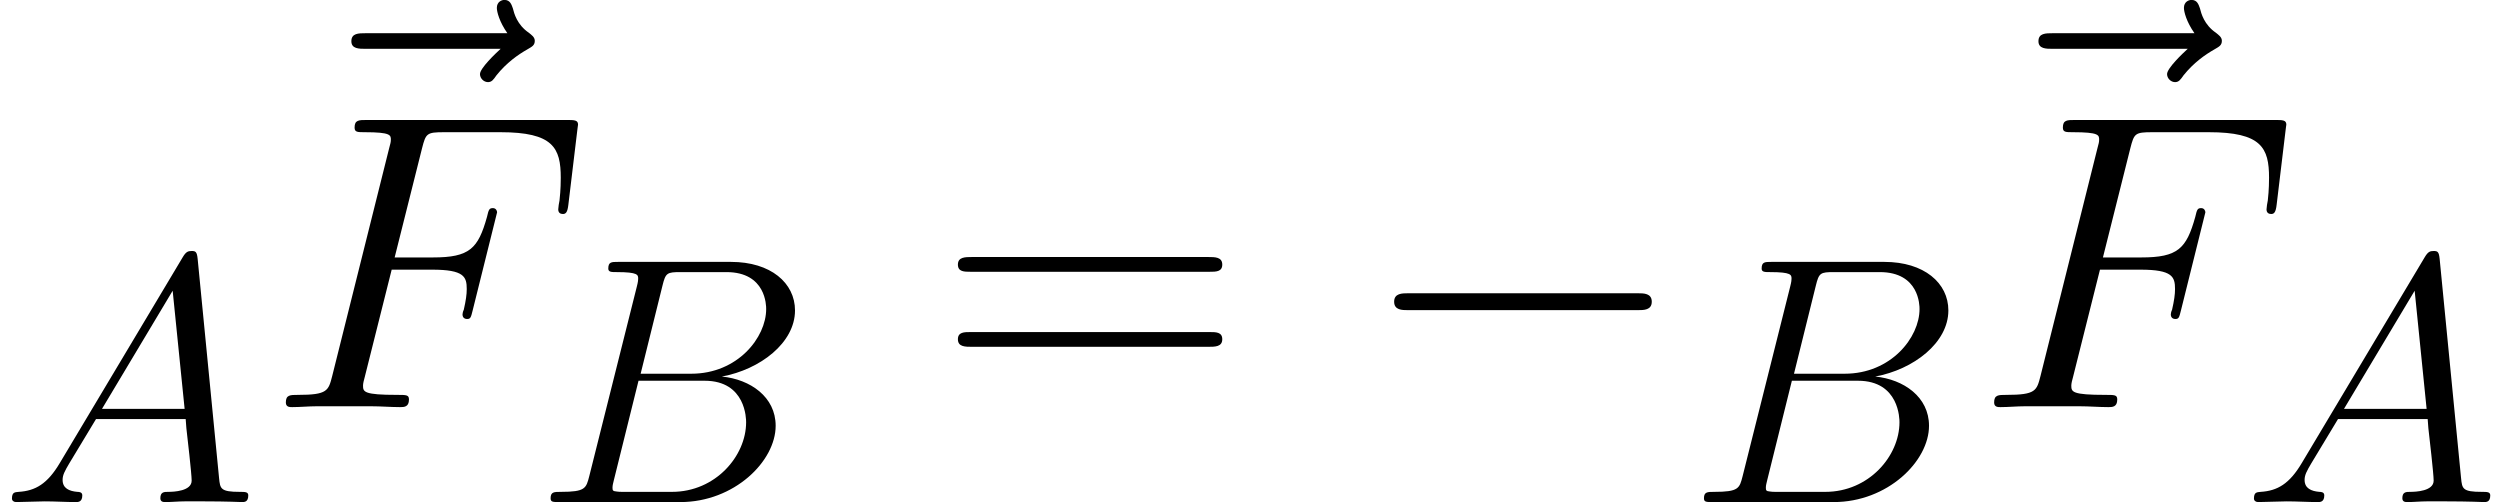 <?xml version='1.0' encoding='ISO-8859-1'?>
<!DOCTYPE svg PUBLIC "-//W3C//DTD SVG 1.1//EN" "http://www.w3.org/Graphics/SVG/1.1/DTD/svg11.dtd">
<!-- Generated by CodeCogs Thu May 31 04:00:50 2012 -->
<svg height='44.438' preserveAspectRatio='xMinYMin' version='1.1' viewBox='0 0 221.279 44.438' width='221.279' xmlns='http://www.w3.org/2000/svg' xmlns:xlink='http://www.w3.org/1999/xlink'>
<defs>
<use id='g165' transform='scale(0.834)' xlink:href='#g065'/>
<use id='g166' transform='scale(0.834)' xlink:href='#g066'/>
<path d='M4.23 -2.762C3.359 -1.294 2.513 -0.796 1.319 -0.722C1.045 -0.697 0.846 -0.697 0.846 -0.249C0.846 -0.1 0.97 -0 1.144 -0C1.592 -0 2.712 -0.05 3.16 -0.05C3.881 -0.05 4.677 -0 5.374 -0C5.523 -0 5.822 -0 5.822 -0.473C5.822 -0.697 5.623 -0.722 5.474 -0.722C4.901 -0.771 4.429 -0.97 4.429 -1.567C4.429 -1.916 4.578 -2.189 4.901 -2.737L6.792 -5.872H13.137C13.162 -5.648 13.162 -5.449 13.186 -5.225C13.261 -4.578 13.56 -1.99 13.56 -1.518C13.56 -0.771 12.291 -0.722 11.893 -0.722C11.619 -0.722 11.345 -0.722 11.345 -0.274C11.345 -0 11.569 -0 11.719 -0C12.141 -0 12.639 -0.05 13.062 -0.05H14.48C15.998 -0.05 17.093 -0 17.117 -0C17.292 -0 17.565 -0 17.565 -0.473C17.565 -0.722 17.341 -0.722 16.968 -0.722C15.6 -0.722 15.575 -0.945 15.5 -1.692L13.983 -17.217C13.933 -17.715 13.833 -17.764 13.56 -17.764C13.311 -17.764 13.162 -17.715 12.938 -17.341L4.23 -2.762ZM7.215 -6.593L12.216 -14.953L13.062 -6.593H7.215Z' id='g065'/>
<path d='M9.106 -15.301C9.33 -16.222 9.43 -16.271 10.4 -16.271H13.634C16.446 -16.271 16.446 -13.883 16.446 -13.659C16.446 -11.644 14.43 -9.081 11.146 -9.081H7.564L9.106 -15.301ZM13.311 -8.882C16.023 -9.38 18.486 -11.271 18.486 -13.56C18.486 -15.5 16.769 -16.993 13.958 -16.993H5.971C5.498 -16.993 5.275 -16.993 5.275 -16.52C5.275 -16.271 5.498 -16.271 5.872 -16.271C7.389 -16.271 7.389 -16.073 7.389 -15.799C7.389 -15.749 7.389 -15.6 7.29 -15.227L3.931 -1.841C3.707 -0.97 3.657 -0.722 1.916 -0.722C1.443 -0.722 1.194 -0.722 1.194 -0.274C1.194 -0 1.344 -0 1.841 -0H10.375C14.182 -0 17.117 -2.886 17.117 -5.399C17.117 -7.439 15.326 -8.683 13.311 -8.882ZM9.778 -0.722H6.419C6.071 -0.722 6.021 -0.722 5.872 -0.746C5.598 -0.771 5.573 -0.821 5.573 -1.02C5.573 -1.194 5.623 -1.344 5.673 -1.567L7.414 -8.584H12.092C15.027 -8.584 15.027 -5.847 15.027 -5.648C15.027 -3.259 12.863 -0.722 9.778 -0.722Z' id='g066'/>
<path d='M7.389 -8.111H9.778C11.669 -8.111 11.818 -7.688 11.818 -6.966C11.818 -6.643 11.768 -6.295 11.644 -5.747C11.594 -5.648 11.569 -5.523 11.569 -5.474C11.569 -5.299 11.669 -5.2 11.843 -5.2C12.042 -5.2 12.067 -5.299 12.166 -5.698L13.609 -11.495C13.609 -11.594 13.535 -11.743 13.361 -11.743C13.137 -11.743 13.112 -11.644 13.012 -11.221C12.49 -9.355 11.992 -8.832 9.828 -8.832H7.564L9.181 -15.276C9.405 -16.147 9.454 -16.222 10.475 -16.222H13.808C16.918 -16.222 17.366 -15.301 17.366 -13.535C17.366 -13.385 17.366 -12.838 17.292 -12.191C17.267 -12.092 17.217 -11.768 17.217 -11.669C17.217 -11.47 17.341 -11.395 17.491 -11.395C17.665 -11.395 17.764 -11.495 17.814 -11.942L18.337 -16.296C18.337 -16.371 18.386 -16.62 18.386 -16.67C18.386 -16.943 18.162 -16.943 17.715 -16.943H5.921C5.449 -16.943 5.2 -16.943 5.2 -16.495C5.2 -16.222 5.374 -16.222 5.797 -16.222C7.34 -16.222 7.34 -16.048 7.34 -15.774C7.34 -15.649 7.315 -15.55 7.24 -15.276L3.881 -1.841C3.657 -0.97 3.608 -0.722 1.866 -0.722C1.393 -0.722 1.144 -0.722 1.144 -0.274C1.144 -0 1.368 -0 1.518 -0C1.99 -0 2.488 -0.05 2.961 -0.05H6.195C6.742 -0.05 7.34 -0 7.887 -0C8.111 -0 8.409 -0 8.409 -0.448C8.409 -0.722 8.26 -0.722 7.713 -0.722C5.747 -0.722 5.698 -0.896 5.698 -1.269C5.698 -1.393 5.747 -1.592 5.797 -1.766L7.389 -8.111Z' id='g070'/>
<path d='M13.311 -14.853C13.012 -14.58 12.092 -13.709 12.092 -13.361C12.092 -13.112 12.316 -12.888 12.564 -12.888C12.788 -12.888 12.888 -13.037 13.062 -13.286C13.659 -14.032 14.331 -14.505 14.903 -14.829C15.152 -14.978 15.326 -15.052 15.326 -15.326C15.326 -15.55 15.127 -15.674 14.978 -15.799C14.281 -16.271 14.107 -16.943 14.032 -17.242C13.958 -17.441 13.883 -17.739 13.535 -17.739C13.385 -17.739 13.087 -17.64 13.087 -17.267C13.087 -17.043 13.236 -16.446 13.709 -15.774H5.349C4.926 -15.774 4.503 -15.774 4.503 -15.301C4.503 -14.853 4.951 -14.853 5.349 -14.853H13.311Z' id='g0126'/>
<path d='M15.998 -7.986C16.371 -7.986 16.744 -7.986 16.744 -8.409C16.744 -8.857 16.321 -8.857 15.898 -8.857H1.99C1.567 -8.857 1.144 -8.857 1.144 -8.409C1.144 -7.986 1.518 -7.986 1.891 -7.986H15.998ZM15.898 -3.558C16.321 -3.558 16.744 -3.558 16.744 -4.006C16.744 -4.429 16.371 -4.429 15.998 -4.429H1.891C1.518 -4.429 1.144 -4.429 1.144 -4.006C1.144 -3.558 1.567 -3.558 1.99 -3.558H15.898Z' id='g261'/>
<path d='M16.446 -5.722C16.794 -5.722 17.267 -5.722 17.267 -6.22S16.794 -6.718 16.446 -6.718H2.886C2.538 -6.718 2.065 -6.718 2.065 -6.22S2.538 -5.722 2.886 -5.722H16.446Z' id='g30'/>
</defs>
<g id='page1' transform='matrix(1.5 0 0 1.5 -84.937 -81)'>
<use x='72.855' xlink:href='#g0126' y='71.734'/>
<use x='56.625' xlink:href='#g165' y='83.626'/>
<use x='72.348' xlink:href='#g070' y='78.023'/>
<use x='88.119' xlink:href='#g166' y='83.626'/>
<use x='112.004' xlink:href='#g261' y='78.023'/>
<use x='136.825' xlink:href='#g30' y='78.023'/>
<use x='172.406' xlink:href='#g0126' y='71.734'/>
<use x='156.176' xlink:href='#g166' y='83.626'/>
<use x='173.15' xlink:href='#g070' y='78.023'/>
<use x='188.92' xlink:href='#g165' y='83.626'/>
<script type="text/ecmascript" xlink:href="http://codecogs.izyba.com/svg.js"/></g>
</svg>
